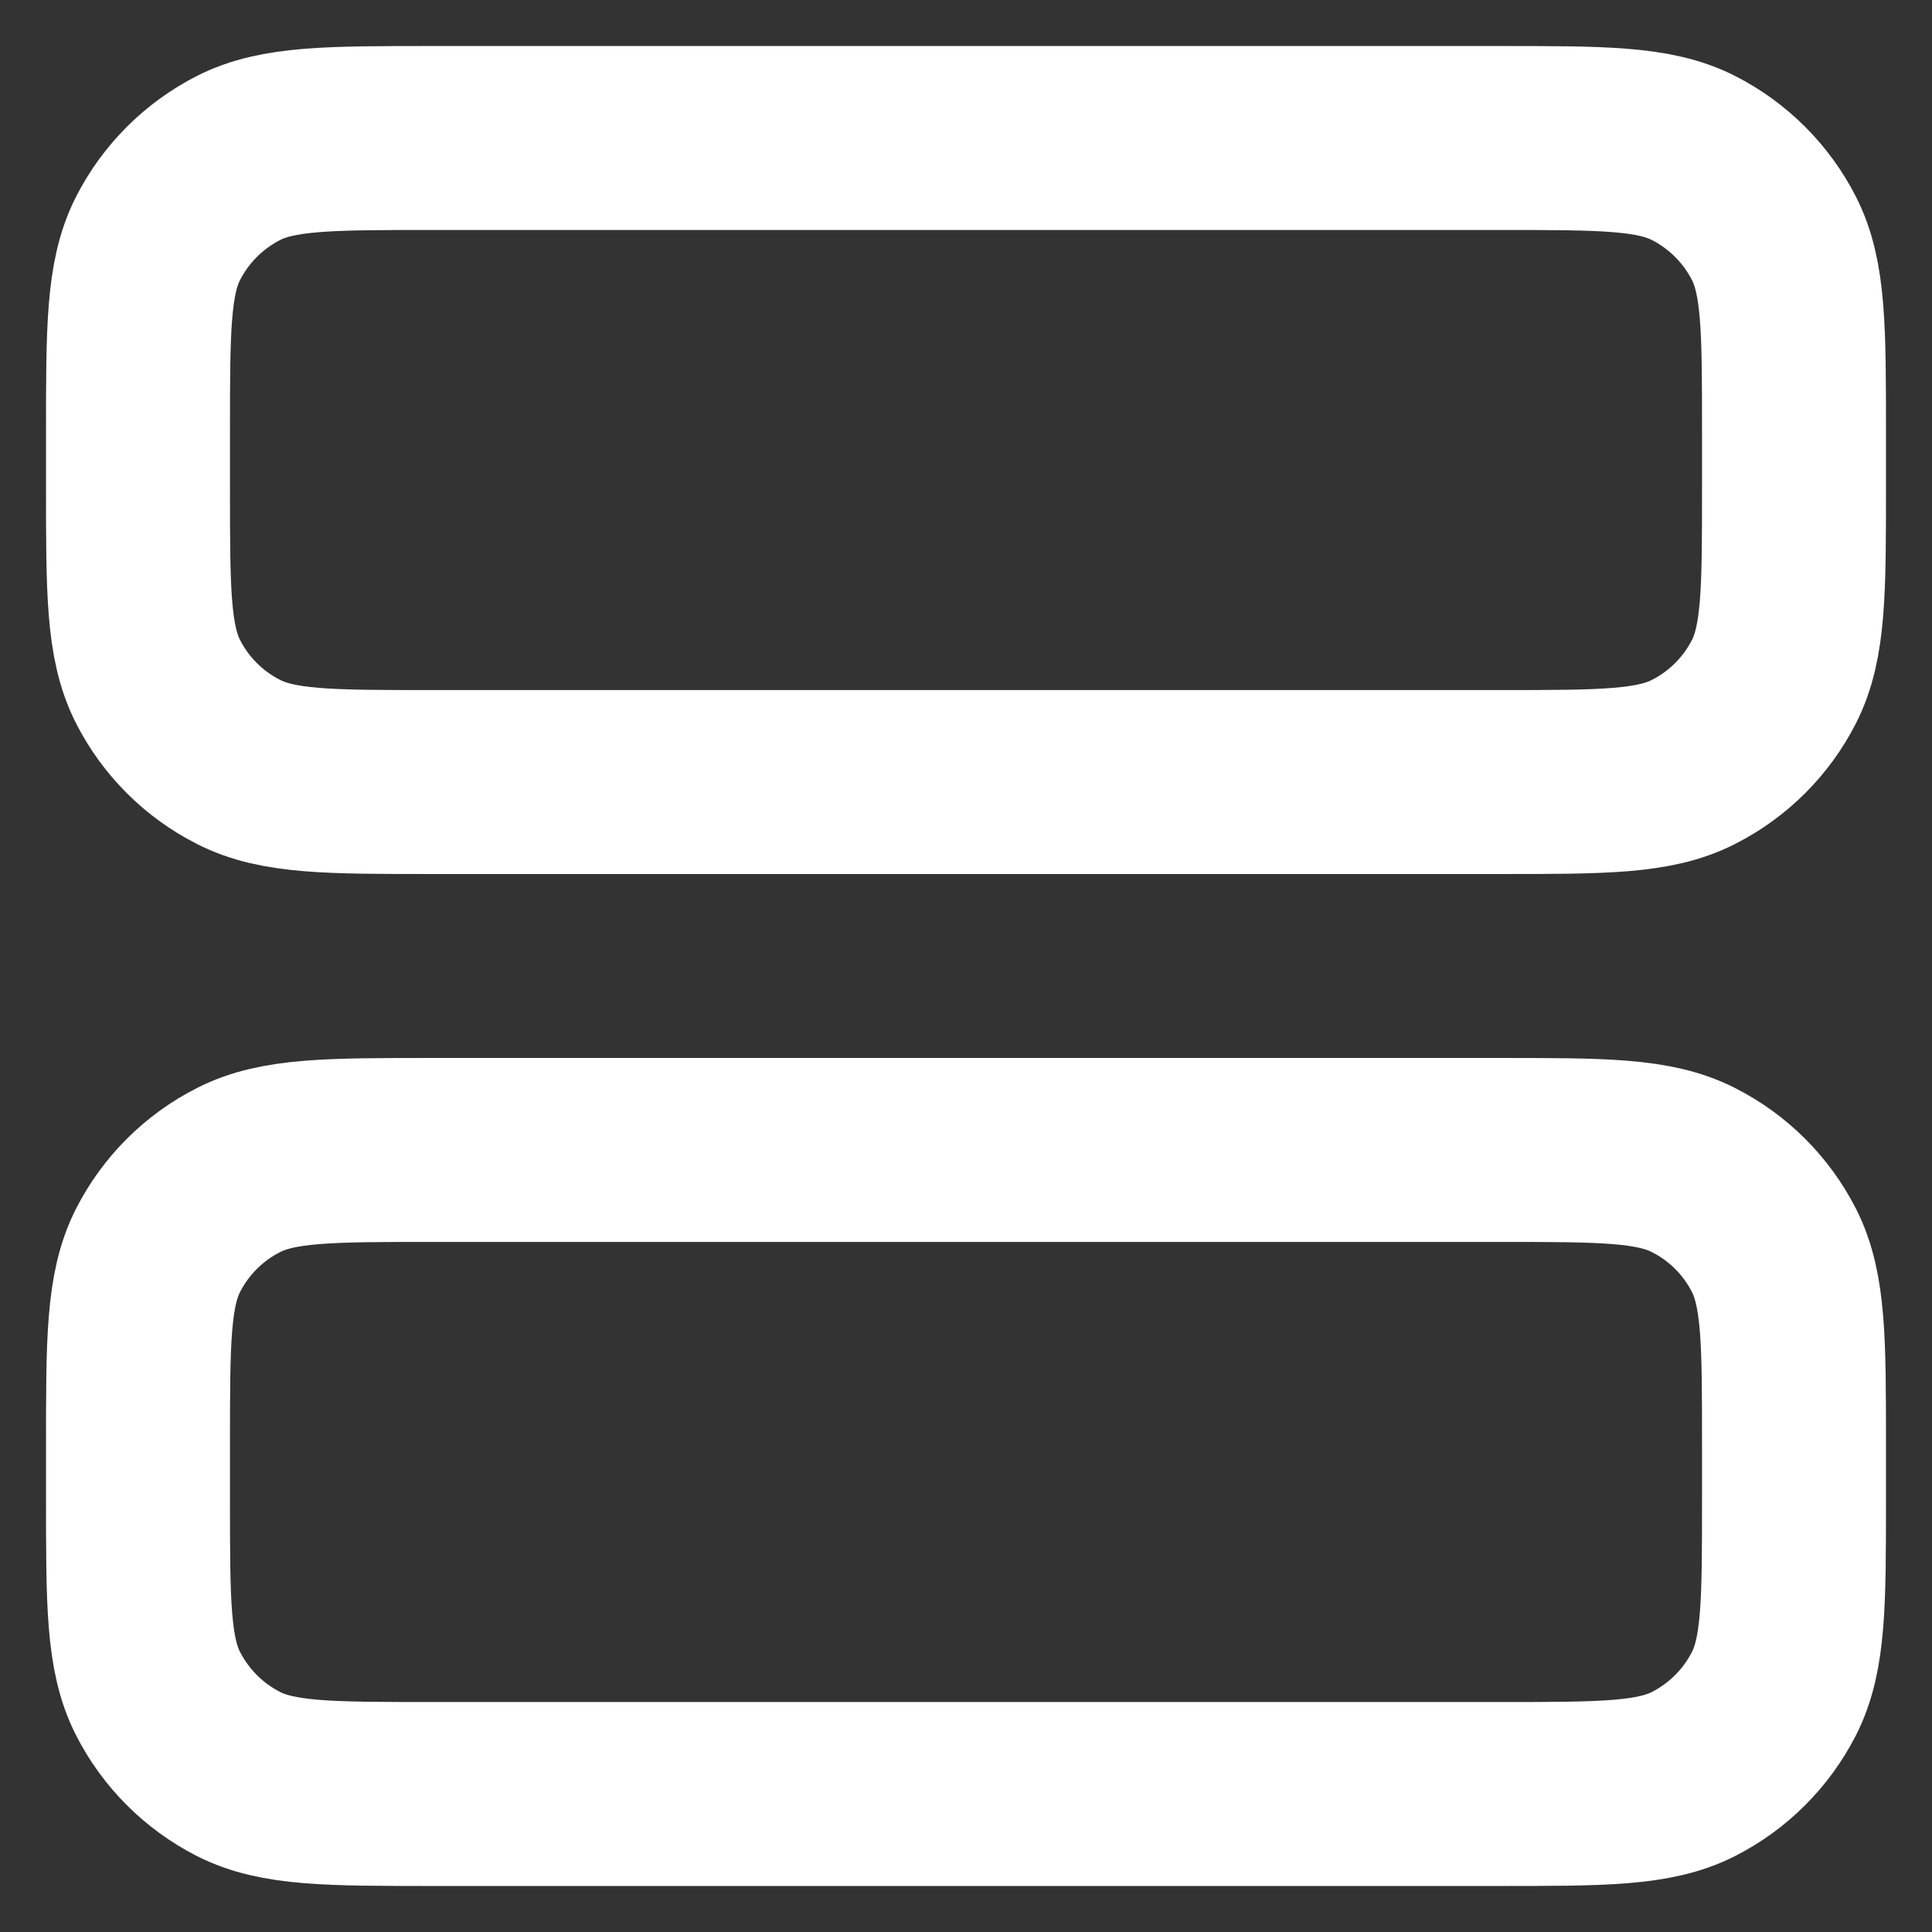 <svg width="14" height="14" viewBox="0 0 14 14" fill="none" xmlns="http://www.w3.org/2000/svg">
    <rect x="0" y="0" width="14" height="14" fill="#333333" stroke="none"/>
    <path d="M10.867 5.667C11.613 5.667 11.987 5.667 12.272 5.521C12.523 5.394 12.727 5.19 12.855 4.939C13 4.653 13 4.28 13 3.533V3.133C13 2.387 13 2.013 12.855 1.728C12.727 1.477 12.523 1.273 12.272 1.145C11.987 1 11.613 1 10.867 1L3.133 1C2.387 1 2.013 1 1.728 1.145C1.477 1.273 1.273 1.477 1.145 1.728C1 2.013 1 2.387 1 3.133L1 3.533C1 4.28 1 4.653 1.145 4.939C1.273 5.19 1.477 5.394 1.728 5.521C2.013 5.667 2.387 5.667 3.133 5.667L10.867 5.667Z" stroke="#FFFFFF" stroke-width="1.333" stroke-linecap="round" stroke-linejoin="round"/>
    <path d="M10.867 13C11.613 13 11.987 13 12.272 12.855C12.523 12.727 12.727 12.523 12.855 12.272C13 11.987 13 11.613 13 10.867V10.467C13 9.72 13 9.347 12.855 9.061C12.727 8.81 12.523 8.606 12.272 8.479C11.987 8.333 11.613 8.333 10.867 8.333L3.133 8.333C2.387 8.333 2.013 8.333 1.728 8.479C1.477 8.606 1.273 8.81 1.145 9.061C1 9.347 1 9.72 1 10.467L1 10.867C1 11.613 1 11.987 1.145 12.272C1.273 12.523 1.477 12.727 1.728 12.855C2.013 13 2.387 13 3.133 13H10.867Z" stroke="#FFFFFF" stroke-width="1.333" stroke-linecap="round" stroke-linejoin="round"/>
</svg>

